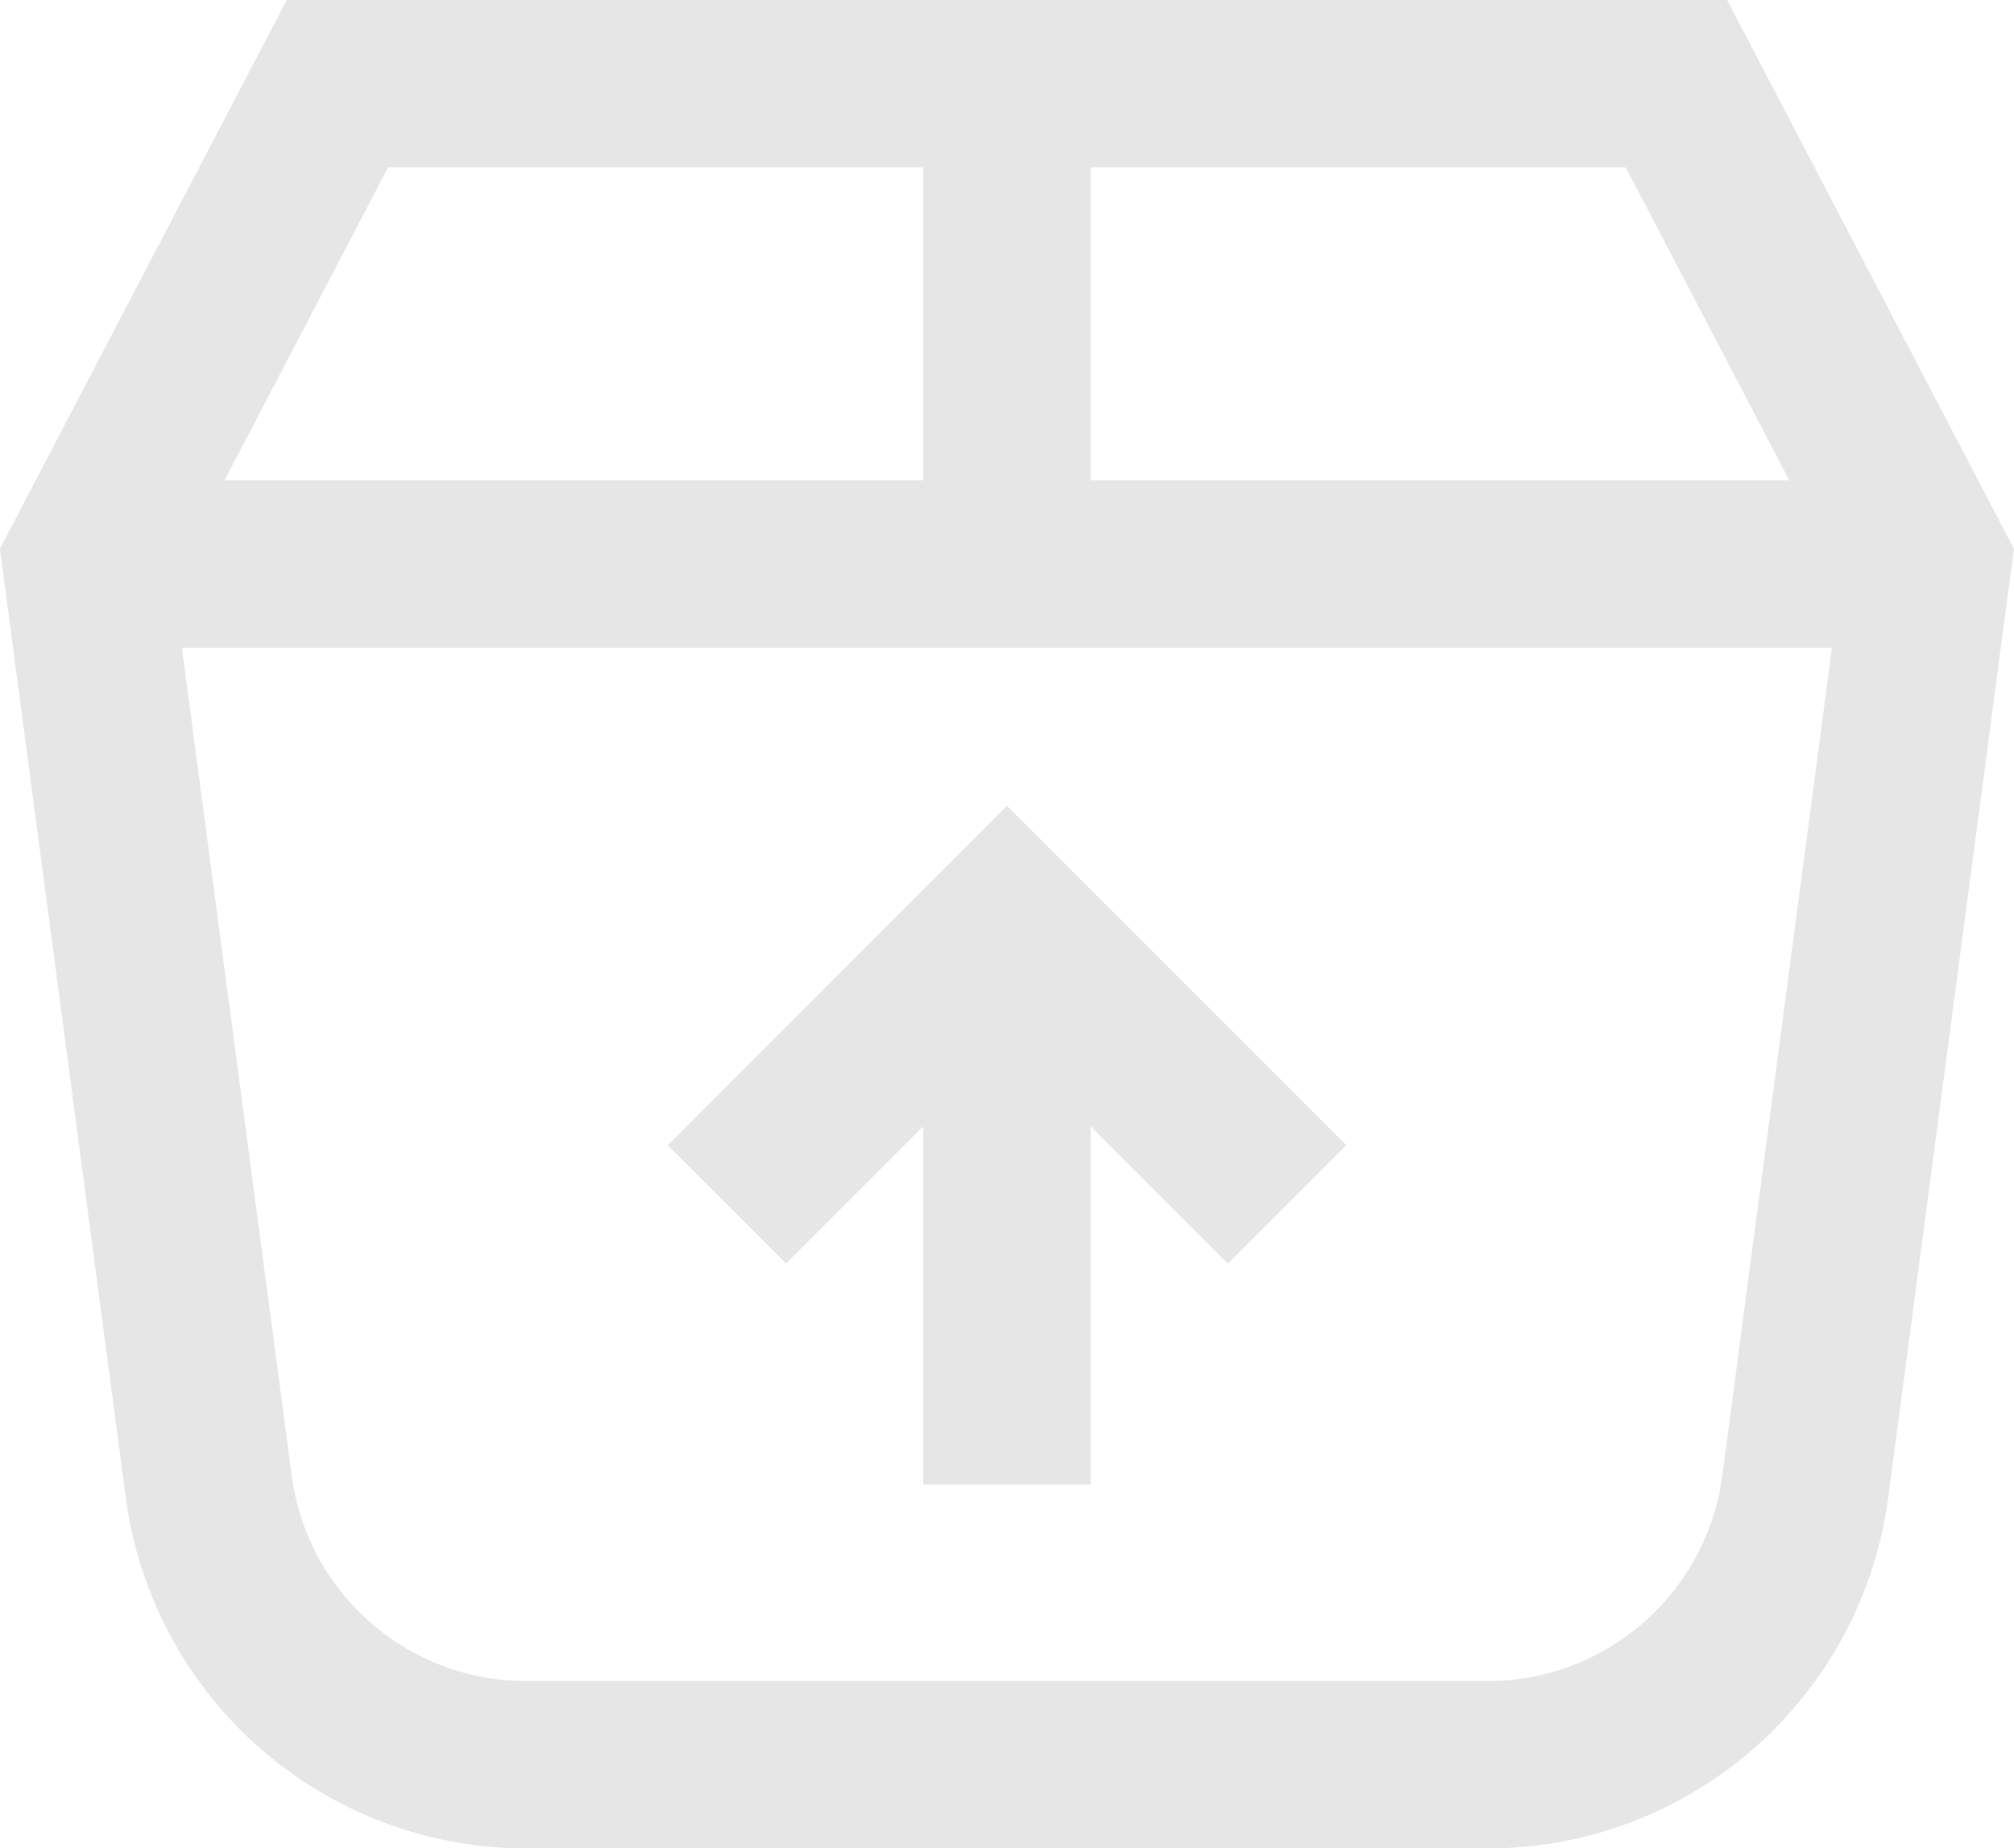 <svg xmlns="http://www.w3.org/2000/svg" xmlns:xlink="http://www.w3.org/1999/xlink" viewBox="0 0 12.033 11.043" enable-background="new 0 0 12.033 11.043" xml:space="preserve">
										<g>
											<line fill="none" stroke="#E6E6E6" stroke-miterlimit="10" x1="6.016" y1="8.87" x2="6.016" y2="5.522"></line>
											<polyline fill="none" stroke="#E6E6E6" stroke-miterlimit="10" points="7.69,7.196 6.016,5.522 4.343,7.196 		"></polyline>
										</g>
										<g>
											<line fill="none" stroke="#E6E6E6" stroke-miterlimit="10" x1="0.516" y1="3.37" x2="11.516" y2="3.37"></line>
											<path fill="none" stroke="#E6E6E6" stroke-miterlimit="10" d="M11.516,3.37l-1.5-2.87h-8l-1.5,2.87l0.732,5.518
												c0.129,0.948,0.939,1.656,1.896,1.656h5.745c0.957,0,1.767-0.707,1.896-1.656L11.516,3.37z"></path>
											<line fill="none" stroke="#E6E6E6" stroke-miterlimit="10" x1="6.016" y1="0.5" x2="6.016" y2="3.37"></line>
										</g>
									</svg>